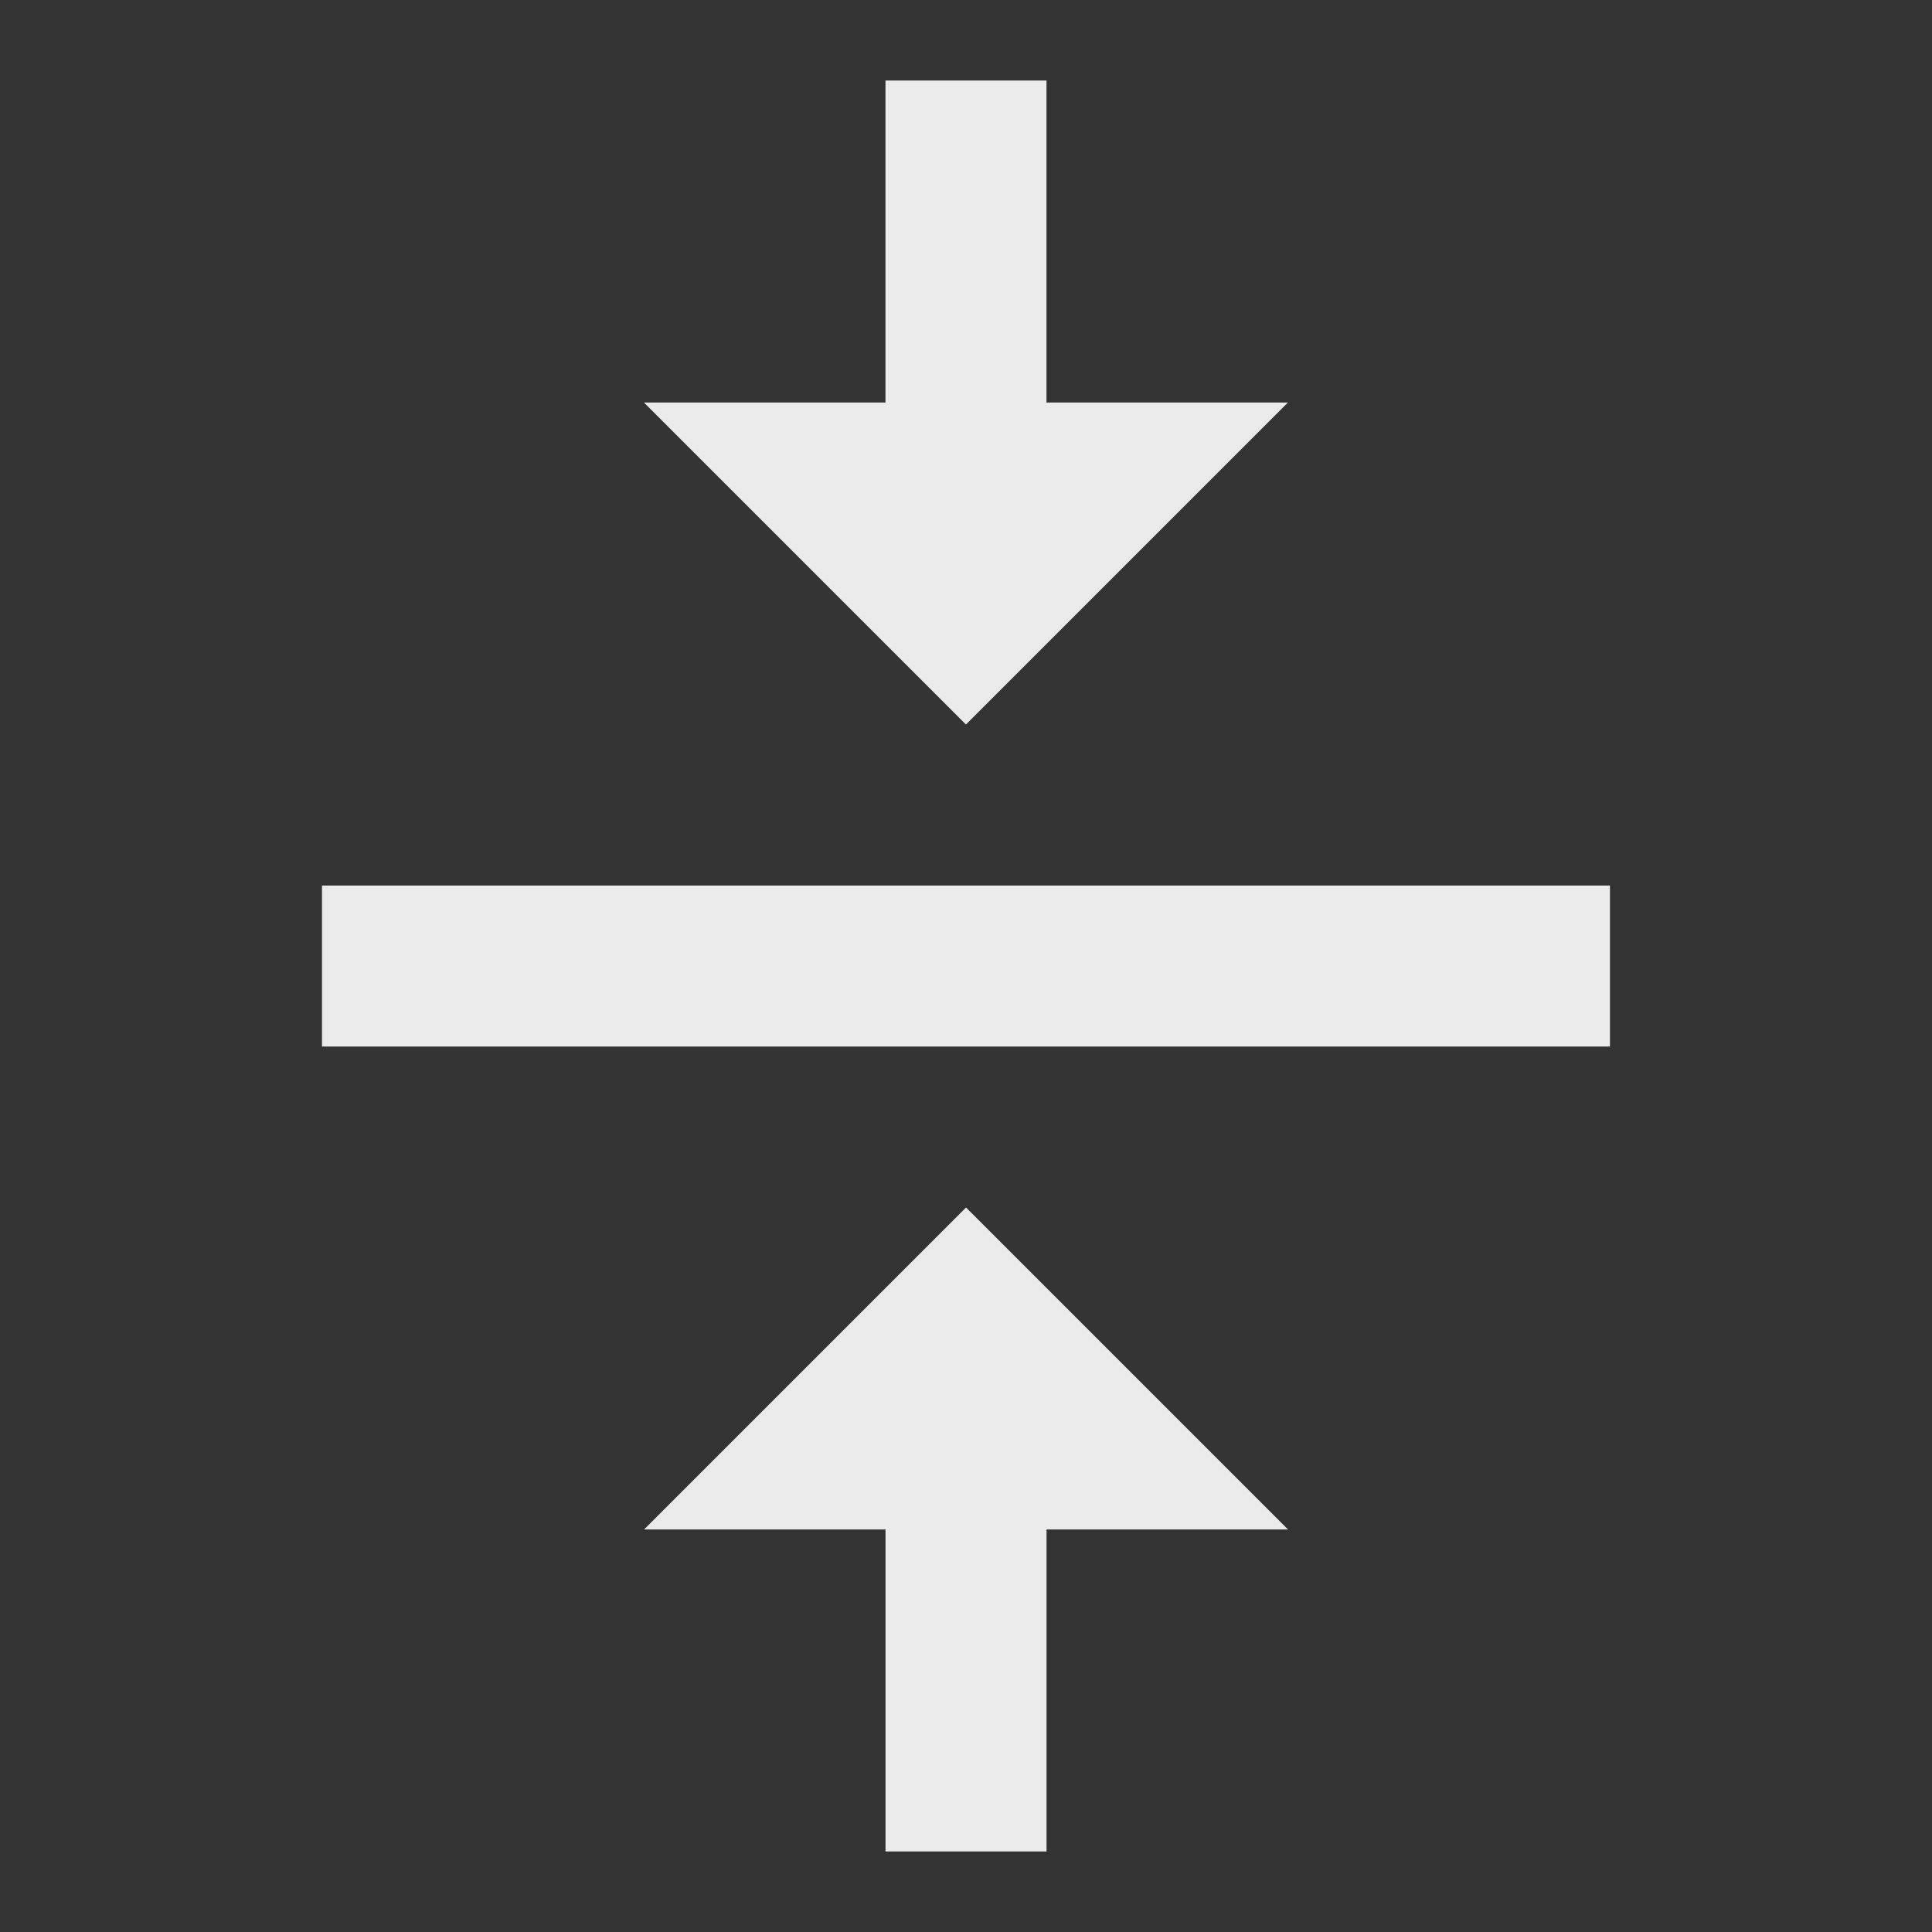 <!-- Generated by IcoMoon.io -->
<svg version="1.1" xmlns="http://www.w3.org/2000/svg" width="32" height="32" viewBox="0 0 32 32">
<rect x="0" y="0" width="32" height="32" fill="#333333" stroke="none"/>
<title>mt-vertical_align_center</title>
<path fill="#ebebeb" d="M10.667 25.333h4v5.333h2.667v-5.333h4l-5.333-5.333-5.333 5.333zM21.333 6.667h-4v-5.333h-2.667v5.333h-4l5.333 5.333 5.333-5.333zM5.333 14.667v2.667h21.333v-2.667h-21.333z"></path>
</svg>
